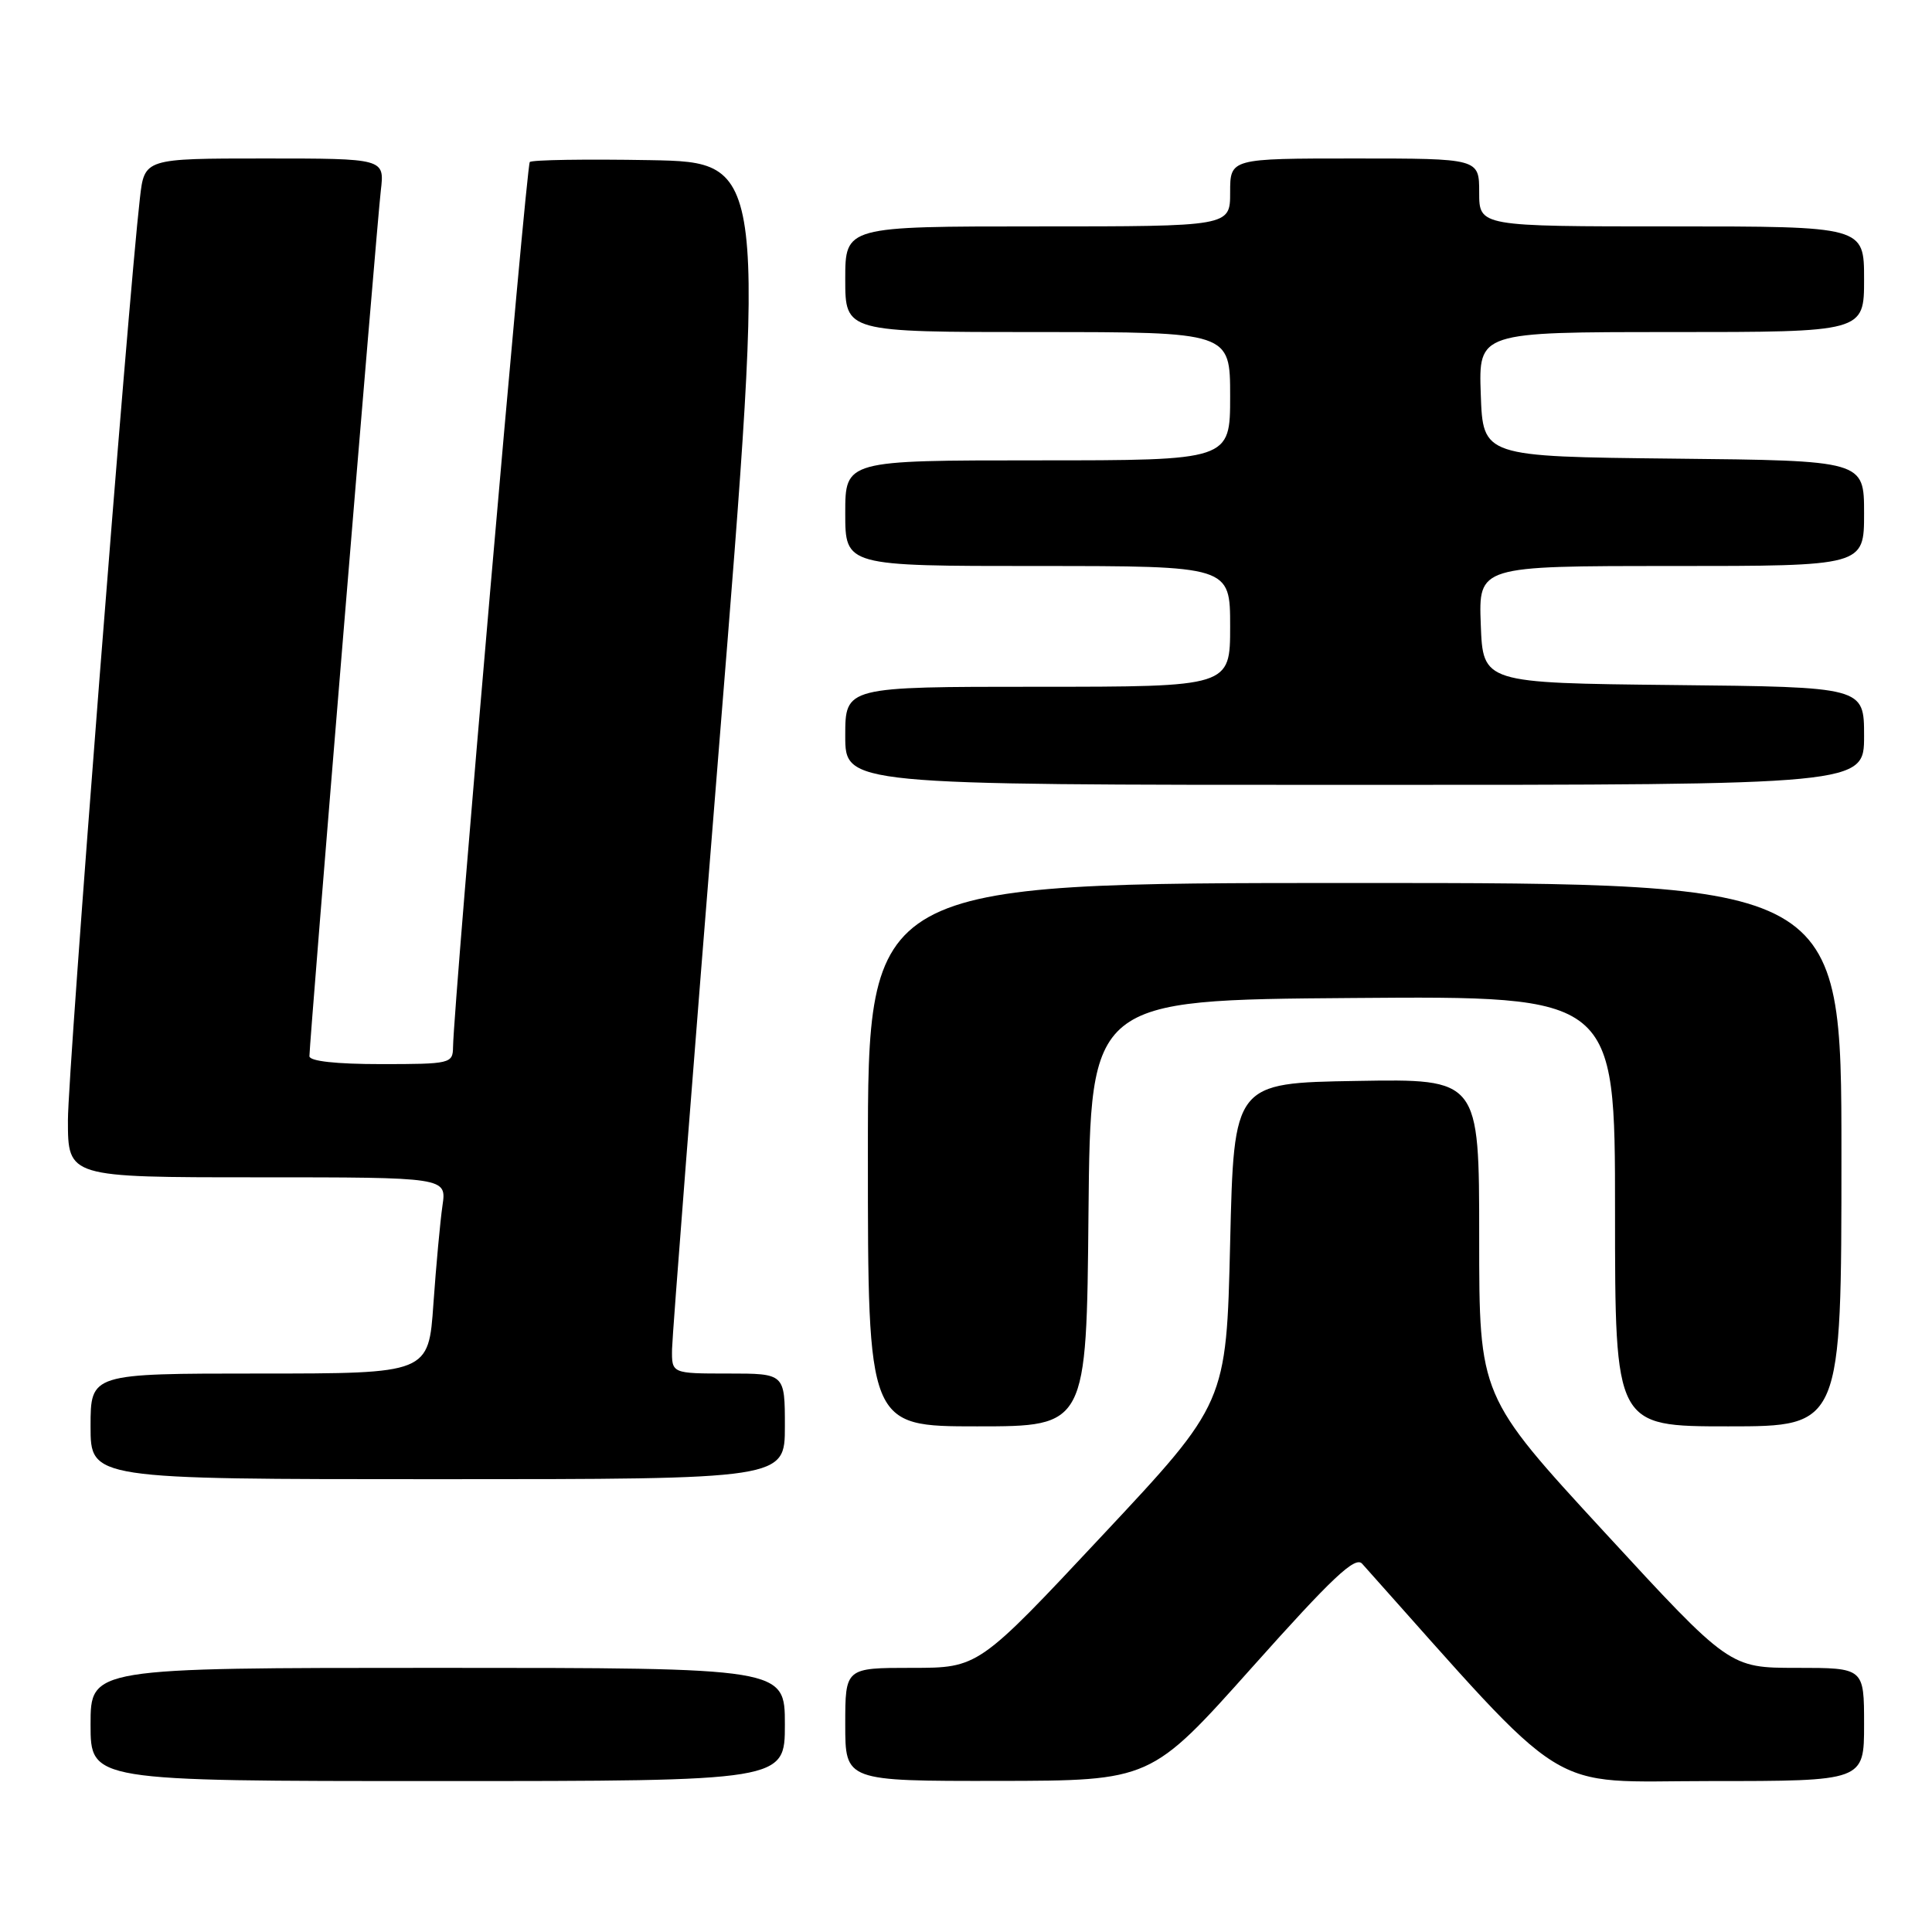 <?xml version="1.0" encoding="UTF-8" standalone="no"?>
<!DOCTYPE svg PUBLIC "-//W3C//DTD SVG 1.1//EN" "http://www.w3.org/Graphics/SVG/1.1/DTD/svg11.dtd" >
<svg xmlns="http://www.w3.org/2000/svg" xmlns:xlink="http://www.w3.org/1999/xlink" version="1.1" viewBox="0 0 256 256">
 <g >
 <path fill="currentColor"
d=" M 104.00 228.50 C 104.00 221.00 104.00 221.00 58.00 221.00 C 12.00 221.00 12.00 221.00 12.00 228.50 C 12.00 236.00 12.00 236.00 58.00 236.00 C 104.00 236.00 104.00 236.00 104.00 228.50 Z  M 165.91 220.93 C 176.55 209.01 179.57 206.17 180.49 207.20 C 208.54 238.60 204.37 236.00 226.61 236.00 C 247.00 236.00 247.00 236.00 247.00 228.50 C 247.00 221.00 247.00 221.00 238.08 221.00 C 229.16 221.00 229.16 221.00 212.58 203.00 C 196.00 185.00 196.00 185.00 196.00 163.97 C 196.00 142.95 196.00 142.95 179.75 143.23 C 163.50 143.50 163.50 143.50 163.00 164.70 C 162.50 185.91 162.50 185.91 146.07 203.45 C 129.65 221.00 129.65 221.00 120.82 221.00 C 112.00 221.00 112.00 221.00 112.00 228.50 C 112.00 236.00 112.00 236.00 132.25 235.98 C 152.50 235.95 152.50 235.95 165.91 220.93 Z  M 104.00 189.00 C 104.00 182.00 104.00 182.00 96.50 182.00 C 89.00 182.00 89.00 182.00 89.05 178.75 C 89.08 176.96 91.89 140.85 95.31 98.50 C 101.53 21.50 101.53 21.50 86.12 21.22 C 77.65 21.07 70.48 21.18 70.20 21.47 C 69.73 21.93 60.10 133.08 60.03 138.75 C 60.00 140.92 59.68 141.00 50.50 141.00 C 44.53 141.00 41.00 140.61 41.00 139.95 C 41.00 138.06 49.94 29.61 50.46 25.25 C 50.96 21.00 50.96 21.00 35.05 21.00 C 19.14 21.00 19.14 21.00 18.54 26.25 C 16.93 40.26 9.00 141.83 9.00 148.44 C 9.00 156.00 9.00 156.00 34.09 156.00 C 59.18 156.00 59.18 156.00 58.63 159.75 C 58.33 161.81 57.79 167.66 57.43 172.75 C 56.79 182.00 56.79 182.00 34.39 182.00 C 12.00 182.00 12.00 182.00 12.00 189.00 C 12.00 196.00 12.00 196.00 58.00 196.00 C 104.00 196.00 104.00 196.00 104.00 189.00 Z  M 144.23 160.75 C 144.50 132.50 144.50 132.50 179.25 132.24 C 214.00 131.97 214.00 131.97 214.00 160.49 C 214.00 189.00 214.00 189.00 229.00 189.00 C 244.00 189.00 244.00 189.00 244.00 153.00 C 244.00 117.00 244.00 117.00 179.50 117.00 C 115.00 117.00 115.00 117.00 115.00 153.00 C 115.00 189.00 115.00 189.00 129.48 189.00 C 143.97 189.00 143.97 189.00 144.23 160.75 Z  M 247.00 97.52 C 247.00 91.03 247.00 91.03 221.75 90.77 C 196.50 90.50 196.50 90.50 196.21 82.75 C 195.92 75.00 195.92 75.00 221.46 75.00 C 247.00 75.00 247.00 75.00 247.00 68.02 C 247.00 61.03 247.00 61.03 221.75 60.77 C 196.50 60.50 196.50 60.50 196.21 52.25 C 195.92 44.00 195.92 44.00 221.46 44.00 C 247.00 44.00 247.00 44.00 247.00 37.00 C 247.00 30.00 247.00 30.00 221.50 30.00 C 196.00 30.00 196.00 30.00 196.00 25.50 C 196.00 21.00 196.00 21.00 179.50 21.00 C 163.00 21.00 163.00 21.00 163.00 25.50 C 163.00 30.00 163.00 30.00 137.50 30.00 C 112.00 30.00 112.00 30.00 112.00 37.00 C 112.00 44.00 112.00 44.00 137.50 44.00 C 163.00 44.00 163.00 44.00 163.00 52.50 C 163.00 61.00 163.00 61.00 137.50 61.00 C 112.00 61.00 112.00 61.00 112.00 68.00 C 112.00 75.00 112.00 75.00 137.50 75.00 C 163.00 75.00 163.00 75.00 163.00 83.00 C 163.00 91.00 163.00 91.00 137.50 91.00 C 112.00 91.00 112.00 91.00 112.00 97.50 C 112.00 104.00 112.00 104.00 179.50 104.00 C 247.00 104.00 247.00 104.00 247.00 97.52 Z "/>
</g>
</svg>